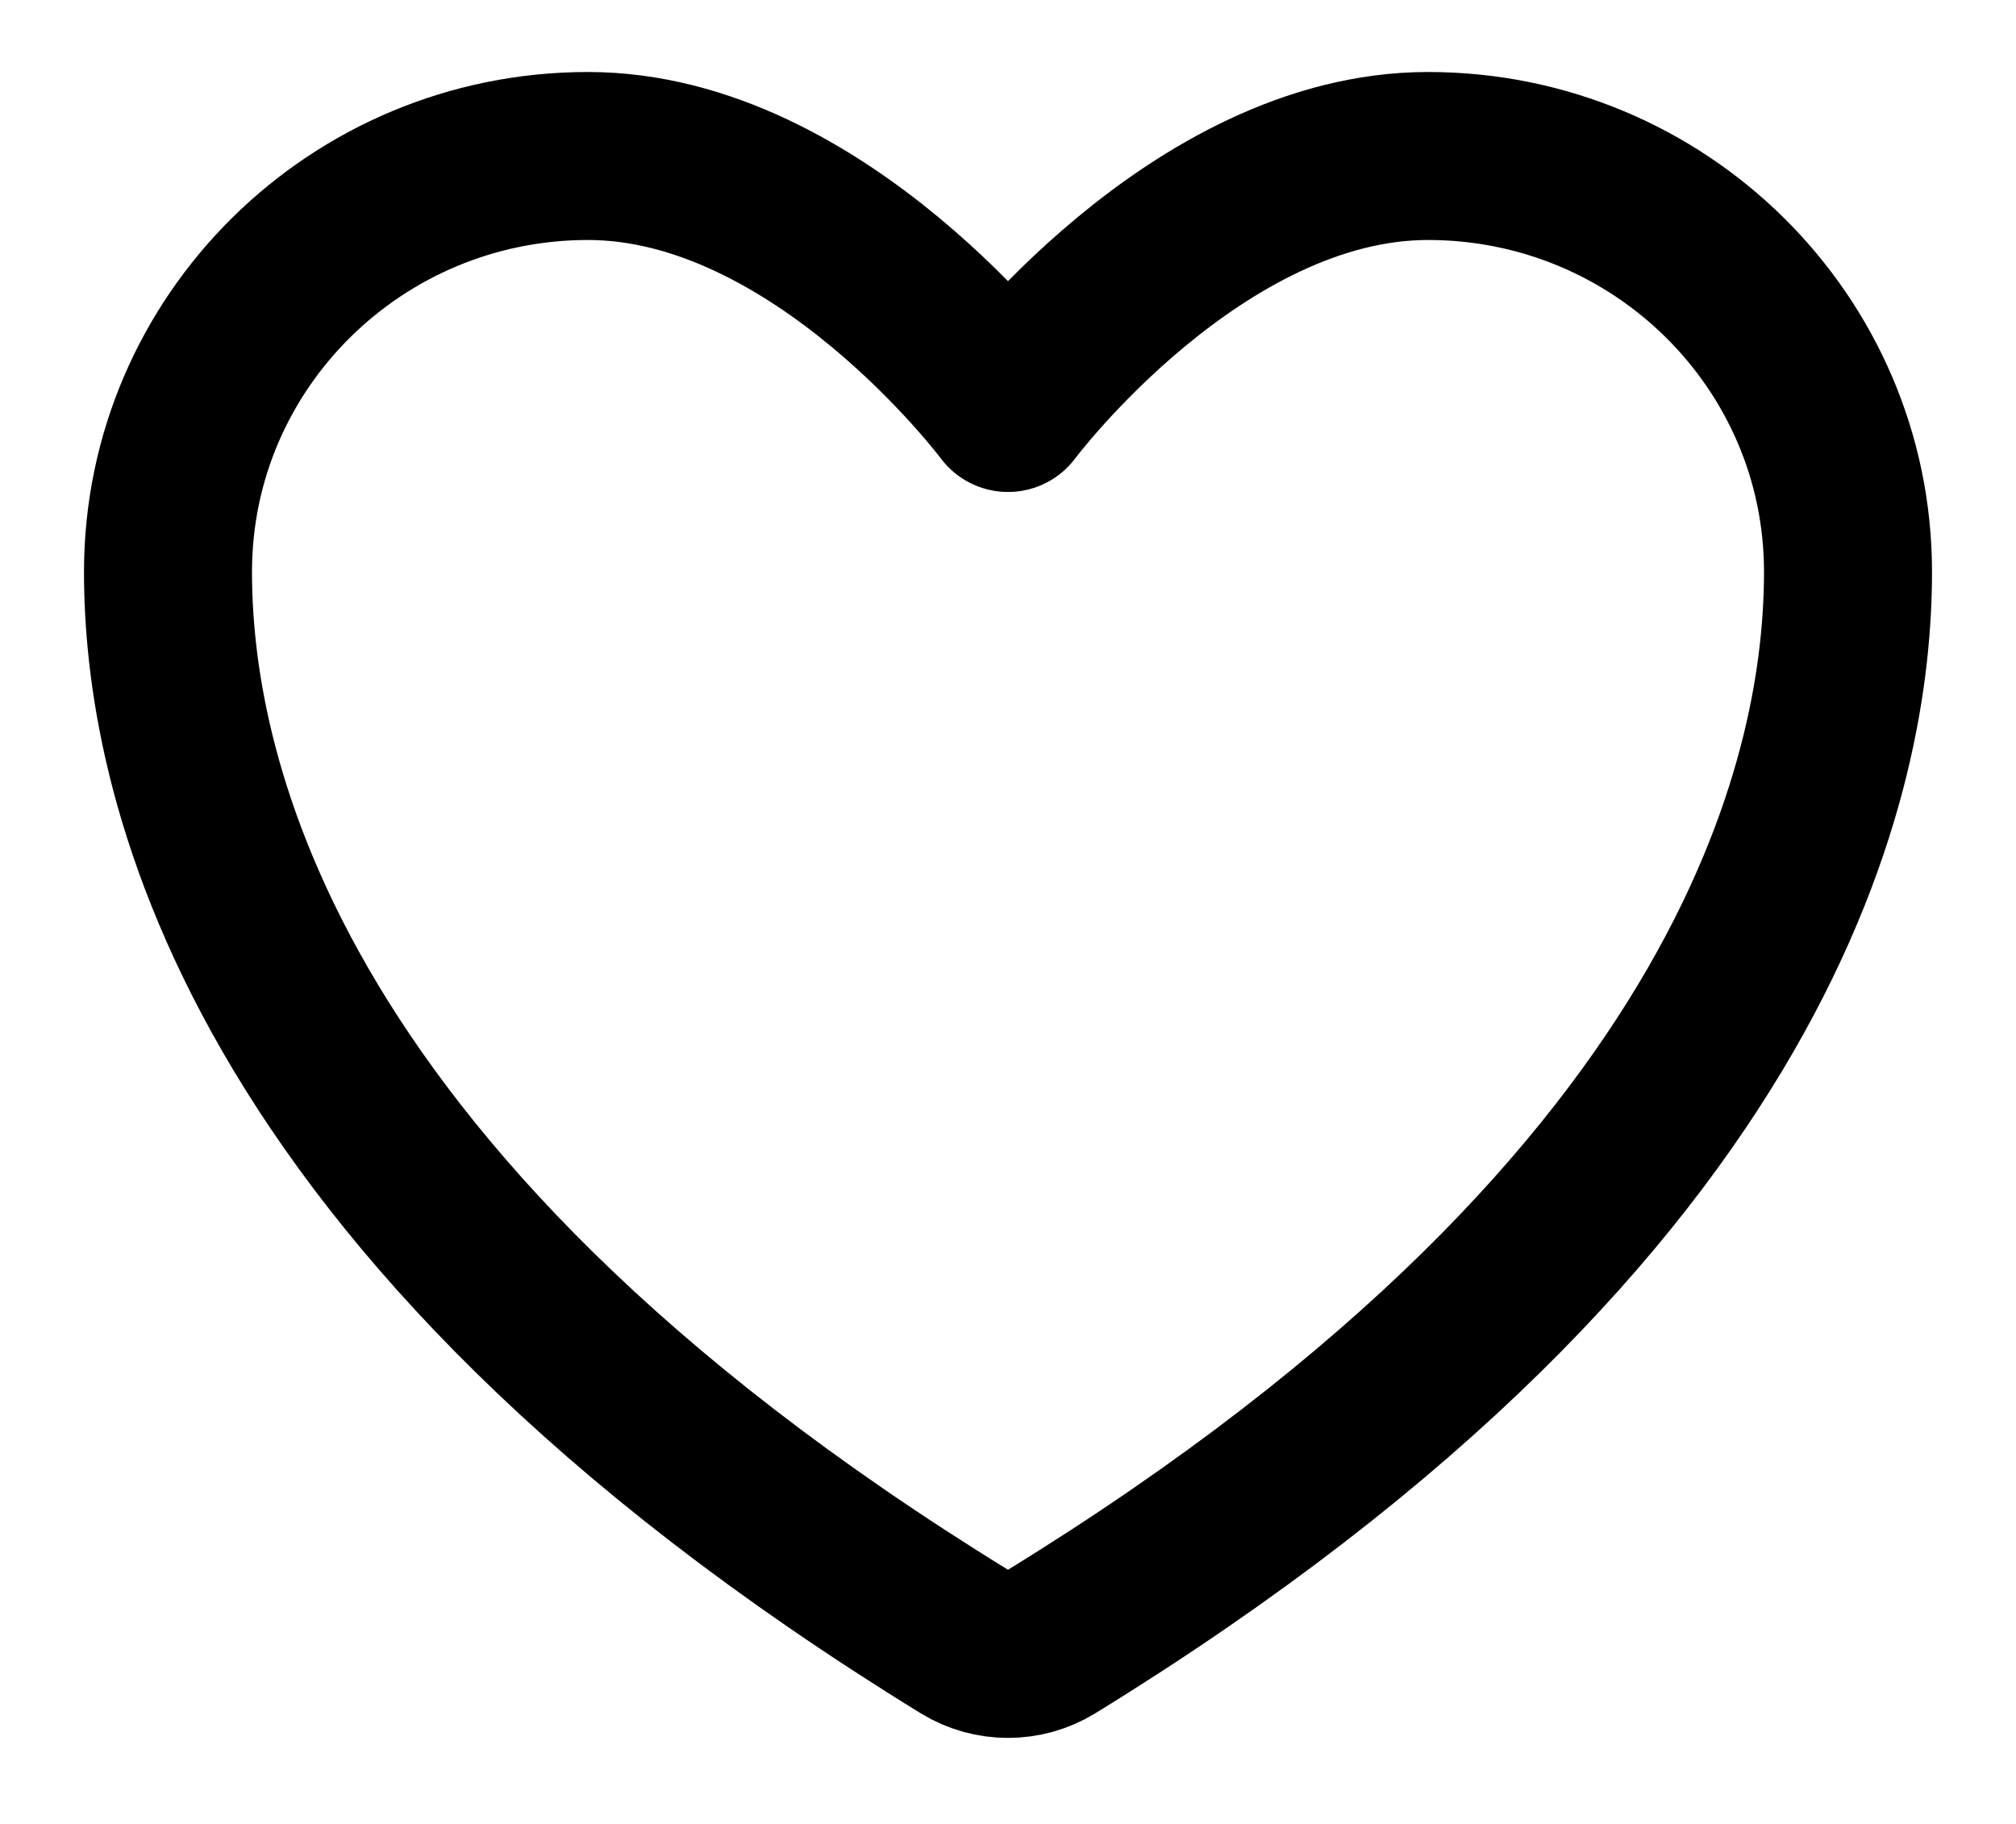 <svg width="21" height="19" viewBox="0 0 21 19" fill="none" xmlns="http://www.w3.org/2000/svg">
<path d="M6.125 1.625C3.709 1.625 1.75 3.564 1.75 5.956C1.75 7.887 2.516 12.471 10.052 17.104C10.187 17.186 10.342 17.229 10.5 17.229C10.658 17.229 10.813 17.186 10.948 17.104C18.484 12.471 19.25 7.887 19.25 5.956C19.25 3.564 17.291 1.625 14.875 1.625C12.459 1.625 10.5 4.25 10.5 4.25C10.5 4.25 8.541 1.625 6.125 1.625Z" stroke="black" stroke-width="1.75" stroke-linecap="round" stroke-linejoin="round"/>
</svg>
